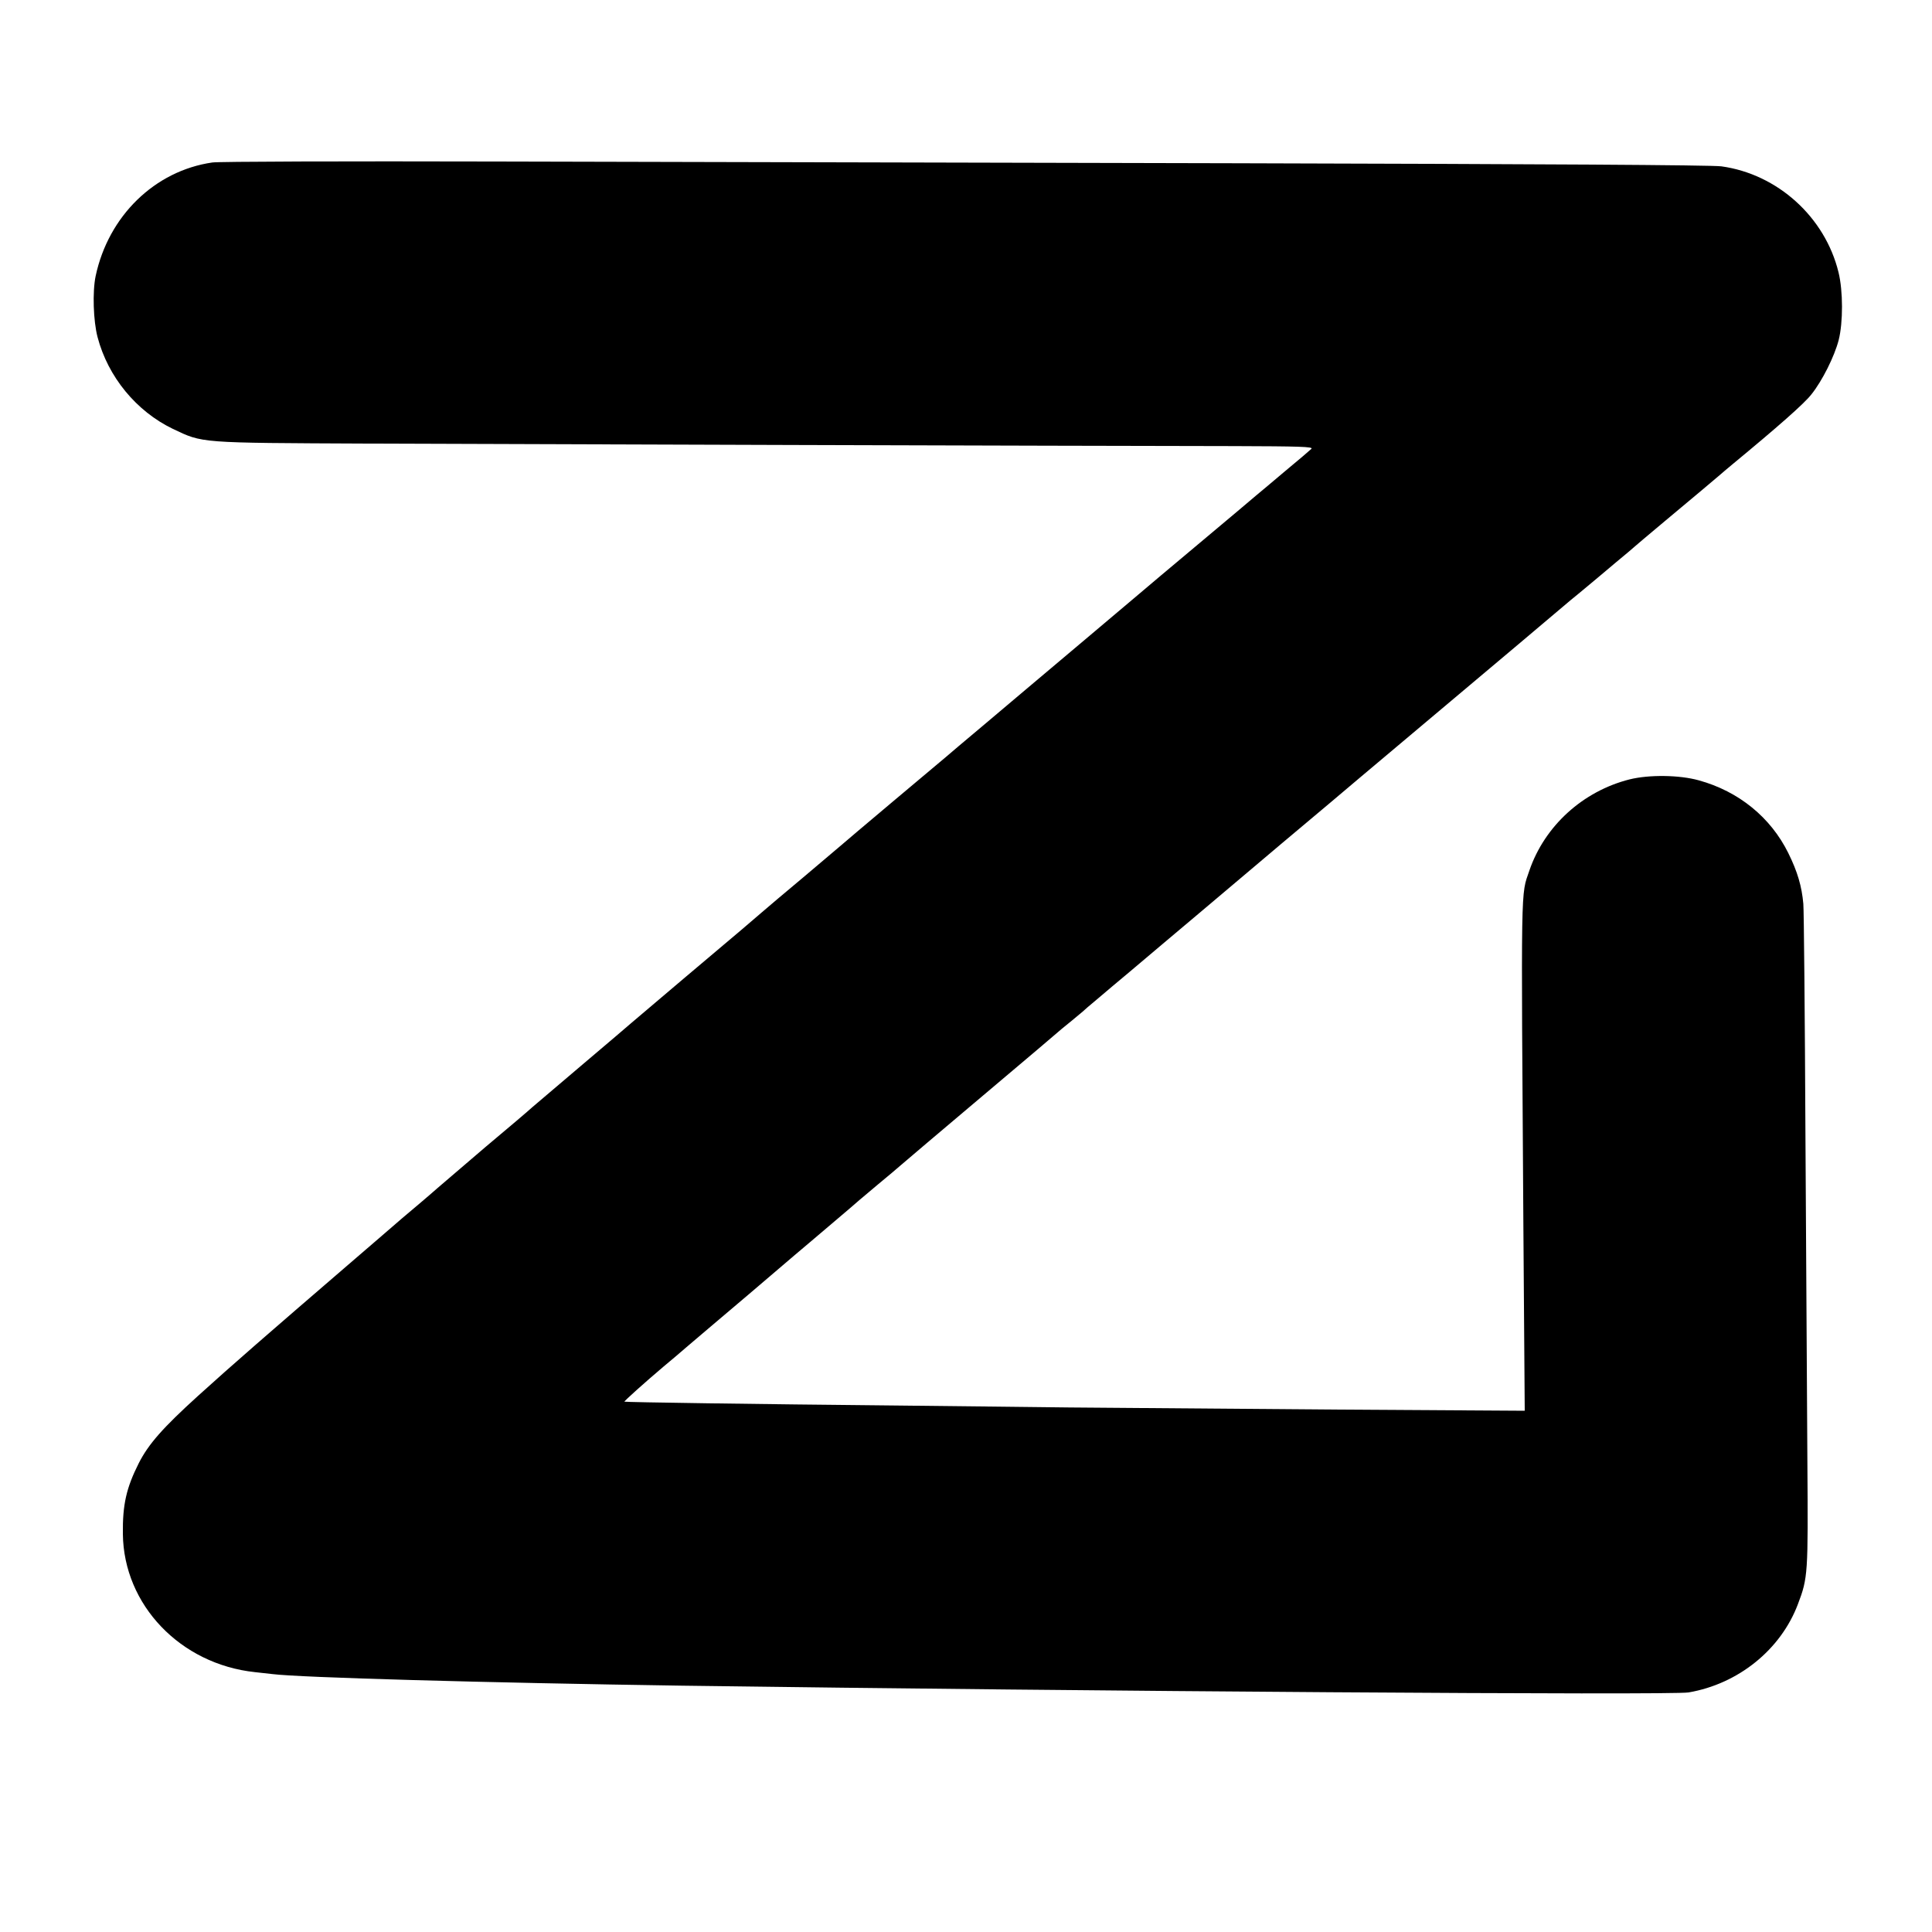 <?xml version="1.0" standalone="no"?>
<!DOCTYPE svg PUBLIC "-//W3C//DTD SVG 20010904//EN"
 "http://www.w3.org/TR/2001/REC-SVG-20010904/DTD/svg10.dtd">
<svg version="1.0" xmlns="http://www.w3.org/2000/svg"
 width="1000pt" height="1000pt" viewBox="0 0 1000 1000"
 preserveAspectRatio="xMidYMid meet">
<g transform="translate(0,1000) scale(0.1,-0.1)"
fill="#000000" stroke="none">
<path d="M1099 9159 c-298 -43 -538 -277 -604 -588 -17 -81 -12 -233 10 -316
54 -206 201 -384 390 -475 157 -74 127 -72 1010 -76 756 -3 3617 -12 4483 -13
336 -1 411 -3 400 -14 -7 -7 -69 -60 -138 -117 -69 -58 -136 -115 -150 -126
-14 -12 -144 -122 -290 -244 -146 -122 -287 -241 -315 -265 -43 -36 -433 -366
-575 -485 -25 -21 -126 -106 -225 -190 -99 -83 -189 -159 -200 -169 -11 -9
-135 -113 -275 -231 -140 -118 -260 -219 -266 -225 -6 -5 -91 -77 -189 -160
-98 -82 -200 -168 -225 -190 -54 -47 -74 -64 -400 -339 -135 -114 -256 -217
-270 -229 -14 -12 -128 -110 -255 -217 -126 -107 -243 -207 -260 -221 -16 -15
-124 -107 -240 -204 -115 -98 -228 -195 -250 -214 -22 -20 -65 -56 -94 -81
-30 -25 -70 -59 -90 -76 -20 -17 -150 -130 -290 -250 -395 -340 -593 -512
-766 -669 -182 -165 -257 -250 -307 -349 -64 -127 -84 -214 -82 -366 4 -367
298 -674 684 -715 30 -3 71 -8 90 -10 141 -18 1105 -45 2120 -60 2103 -29
5121 -50 5210 -35 257 44 477 221 566 457 52 137 53 157 49 733 -2 294 -6
1053 -10 1685 -3 633 -8 1176 -11 1207 -8 90 -30 166 -78 263 -91 184 -256
319 -463 376 -100 28 -257 30 -358 5 -242 -61 -440 -241 -519 -472 -45 -132
-43 -32 -31 -1843 l7 -953 -969 6 c-532 4 -1157 9 -1388 11 -231 3 -631 7
-890 10 -729 7 -1410 17 -1413 20 -3 2 106 100 203 182 50 41 78 66 125 106
14 12 68 58 120 102 85 71 298 253 435 370 28 23 113 96 190 161 77 65 142
121 145 124 3 3 46 39 95 80 50 41 104 87 120 101 17 15 208 177 425 360 217
183 400 338 406 344 7 5 31 26 54 44 23 19 48 40 54 45 6 6 38 34 71 61 33 28
71 60 85 72 14 11 131 110 260 219 129 109 276 232 325 274 50 42 180 152 290
245 110 92 223 187 250 210 28 24 239 202 470 396 377 317 706 594 775 653 14
11 50 41 80 66 30 25 57 47 60 50 3 3 46 39 95 80 50 41 92 77 95 80 3 3 75
64 160 135 151 126 263 220 286 240 6 6 33 28 59 50 236 195 374 316 411 364
56 70 119 196 141 281 23 91 23 254 -1 351 -70 286 -316 508 -606 548 -48 7
-942 12 -2505 16 -1336 3 -3064 7 -3840 9 -775 2 -1435 0 -1466 -5z"/>
</g>
</svg>
